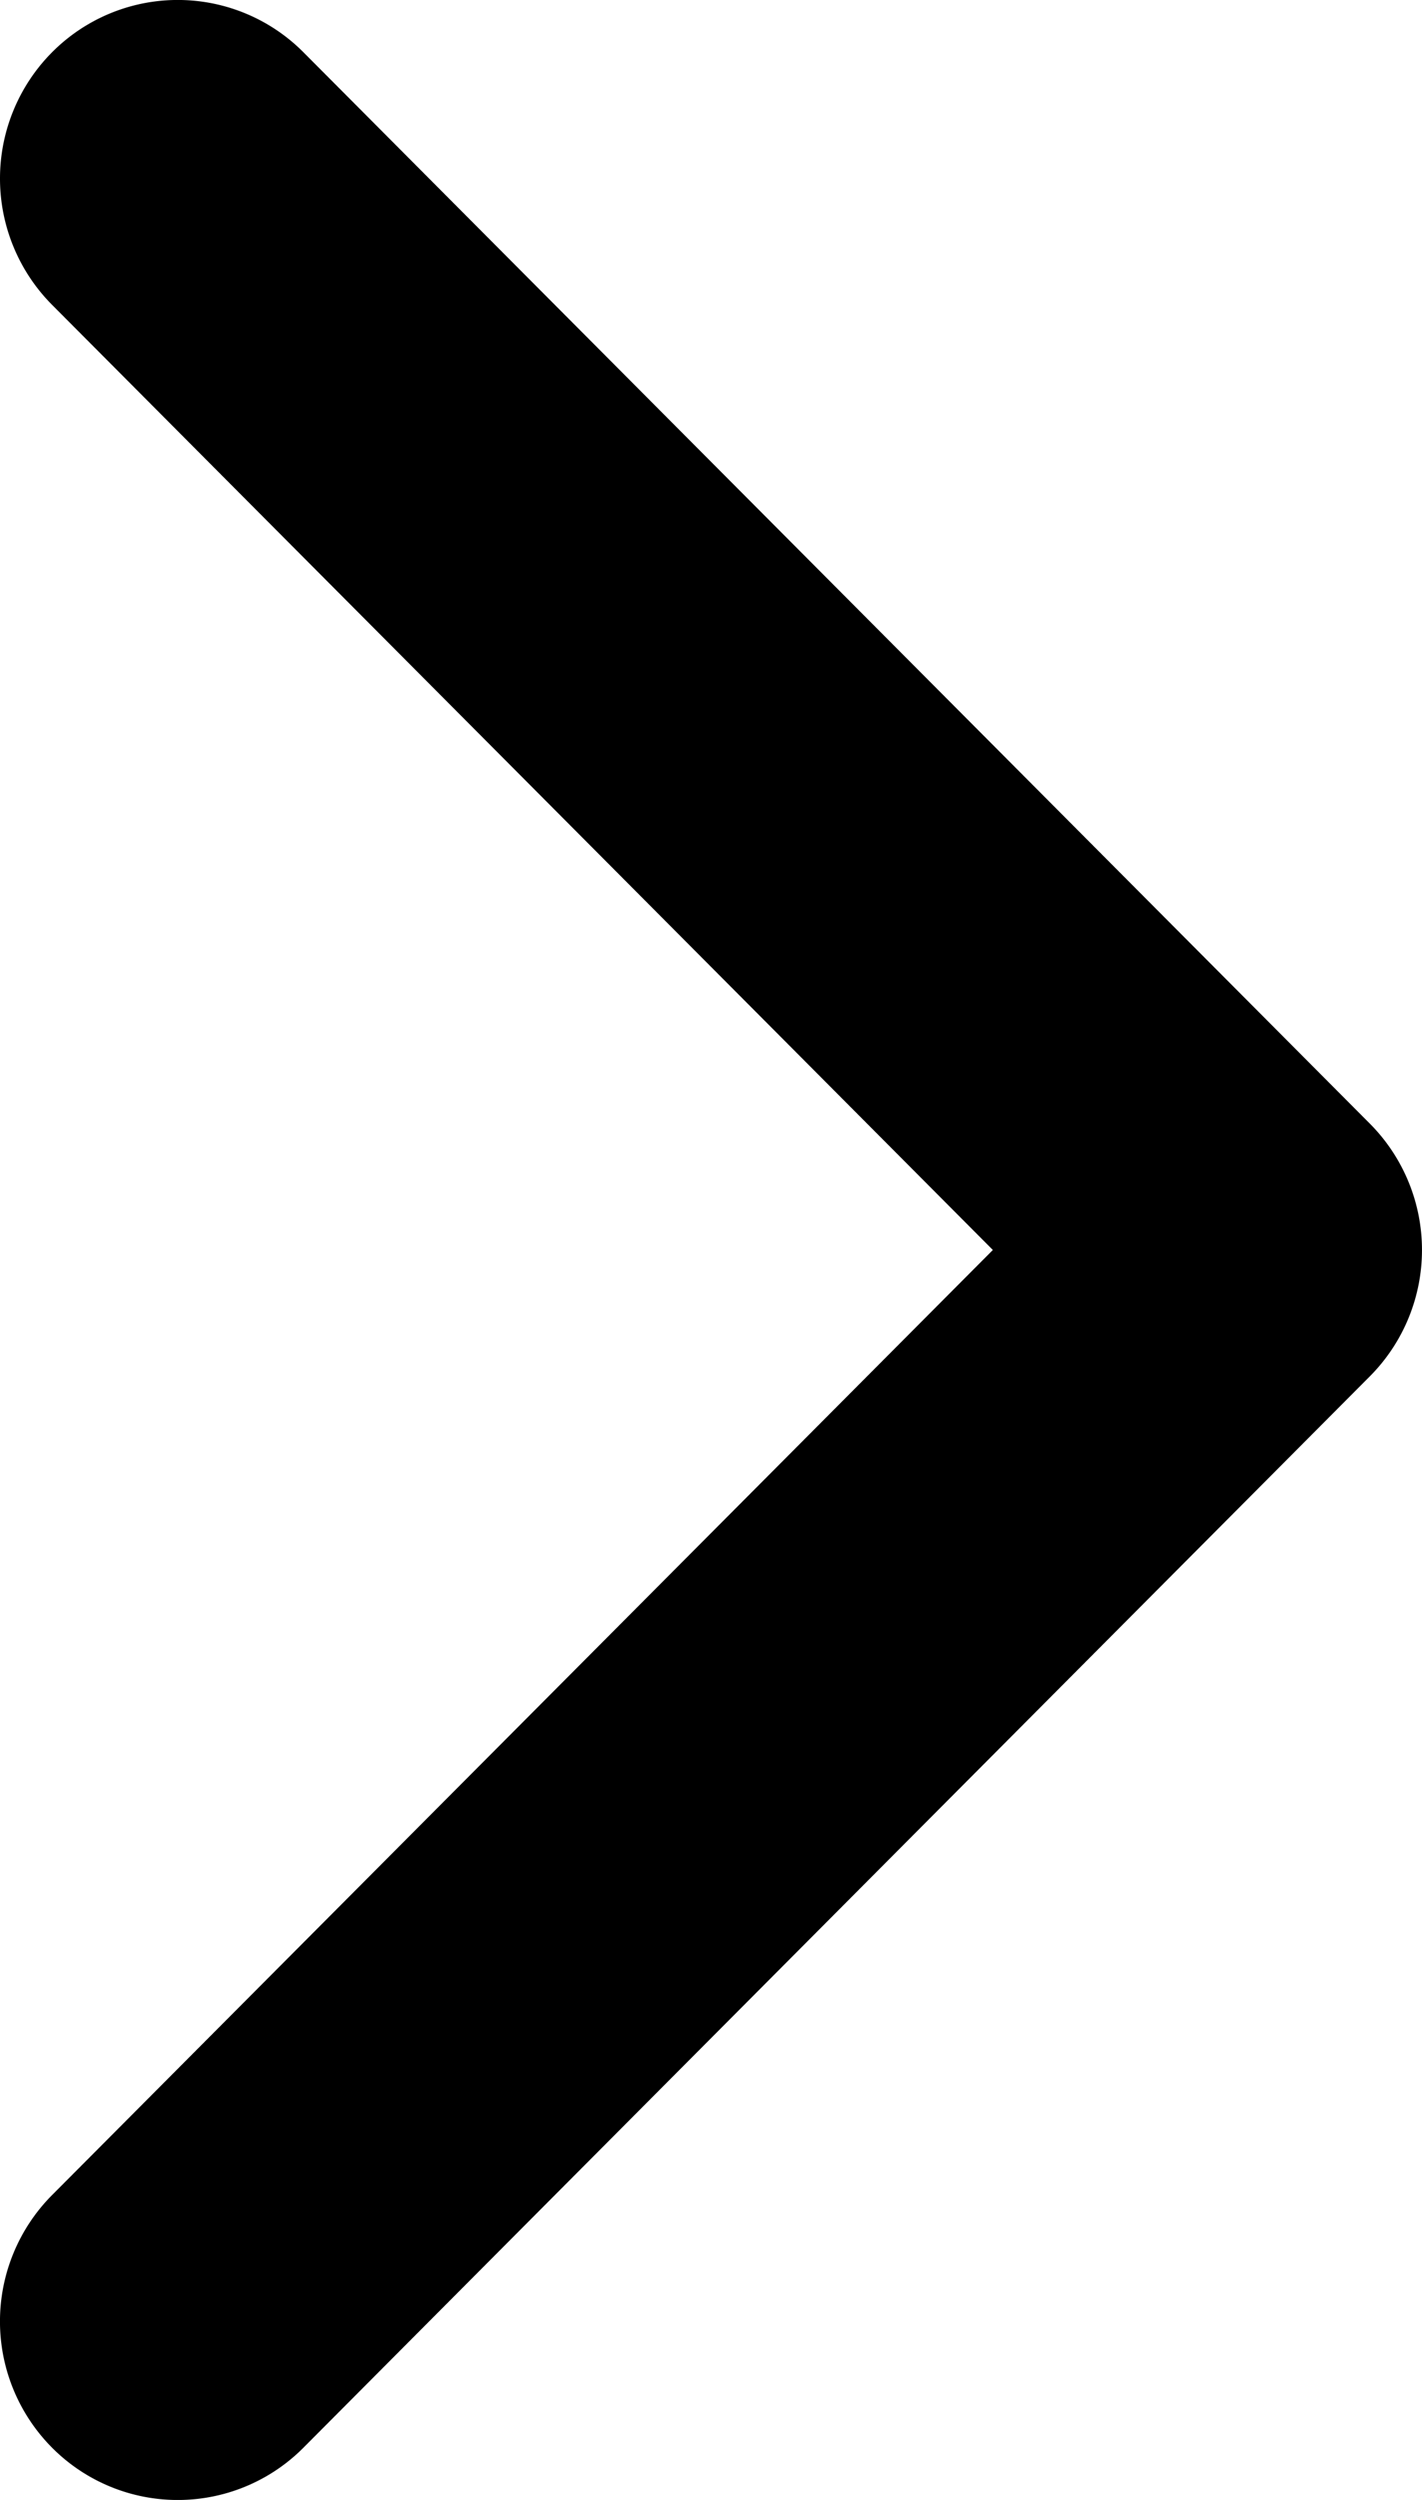 <svg width="33" height="58" viewBox="0 0 33 58" xmlns="http://www.w3.org/2000/svg">
    <path d="M23.041 29L1.208 7.072a4.156 4.156 0 010-5.859 4.112 4.112 0 015.834 0l24.75 24.858a4.156 4.156 0 010 5.858L7.042 56.787a4.112 4.112 0 01-5.834 0 4.156 4.156 0 010-5.86L23.041 29z"
          fill="#000" fill-rule="nonzero"/>
</svg>
